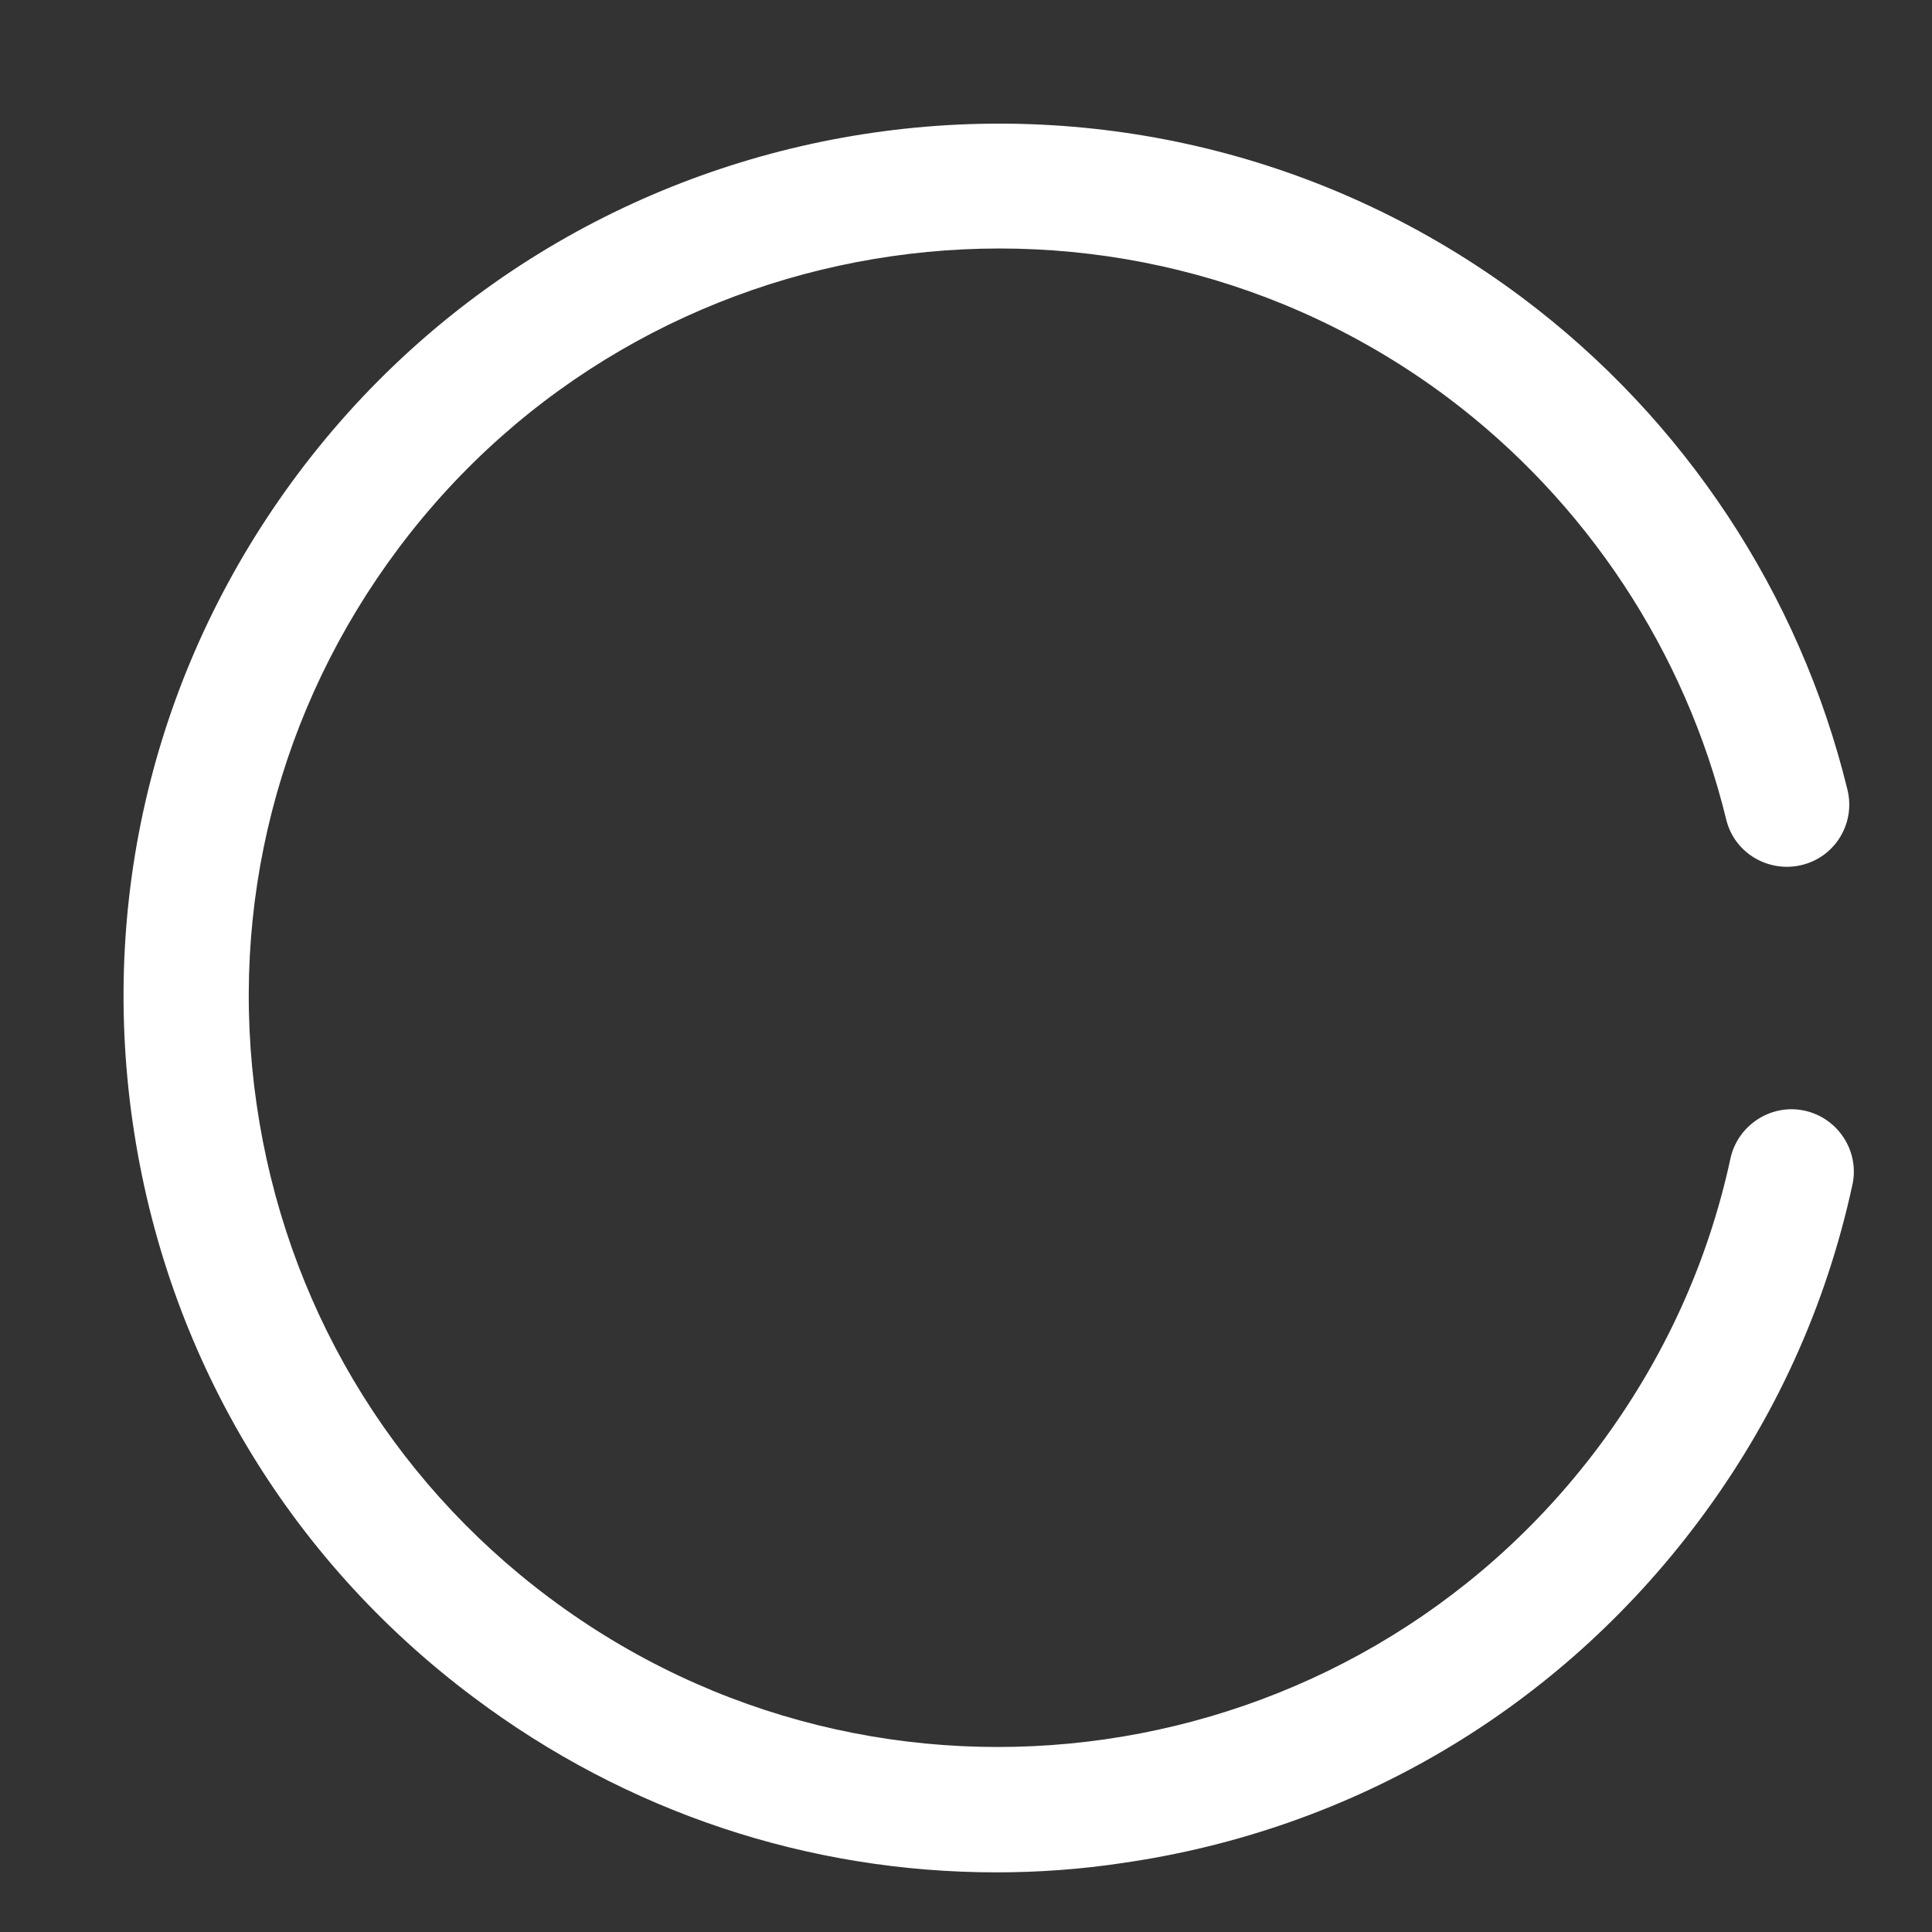 <?xml version="1.0" standalone="no"?><!DOCTYPE svg PUBLIC "-//W3C//DTD SVG 1.1//EN" "http://www.w3.org/Graphics/SVG/1.1/DTD/svg11.dtd"><svg width="16" height="16" viewBox="0 0 16 16" version="1.1" xmlns="http://www.w3.org/2000/svg" xmlns:xlink="http://www.w3.org/1999/xlink"><rect x="0" y="0" width="16" height="16" fill="#333333" stroke="none"/><defs><style type="text/css"><![CDATA[
@font-face { font-family: ifont; src: url("//at.alicdn.com/t/font_1442373896_4754455.eot?#iefix") format("embedded-opentype"), url("//at.alicdn.com/t/font_1442373896_4754455.woff") format("woff"), url("//at.alicdn.com/t/font_1442373896_4754455.ttf") format("truetype"), url("//at.alicdn.com/t/font_1442373896_4754455.svg#ifont") format("svg"); }

]]></style></defs><g class="transform-group"><g transform="scale(0.016, 0.016)"><path d="M515.698 969.127c-97.188 0-191.28-31.135-270.406-90.479-96.672-72.246-159.457-178.207-176.658-297.928s13.245-238.928 85.663-335.6C304.121 45.24 588.288 4.644 787.997 154.125c83.771 62.785 143.46 153.093 168.23 254.581 4.3 17.373-6.365 34.919-23.738 39.047-17.373 4.128-34.919-6.365-39.047-23.738-21.158-86.867-72.418-164.445-144.148-218.286C578.139 77.75 334.395 112.669 206.245 283.823c-62.097 82.911-88.243 185.087-73.45 287.608s68.462 193.344 151.372 255.441c171.326 128.323 414.898 93.404 543.221-77.922 33.543-44.896 56.593-95.124 68.29-149.308 3.784-17.373 21.158-28.554 38.359-24.77 17.373 3.784 28.554 20.986 24.77 38.359-13.761 63.473-40.595 122.13-79.815 174.422-72.418 96.672-178.379 159.457-298.1 176.658C559.218 967.579 537.372 969.127 515.698 969.127z" fill="#ffffff"></path></g></g></svg>